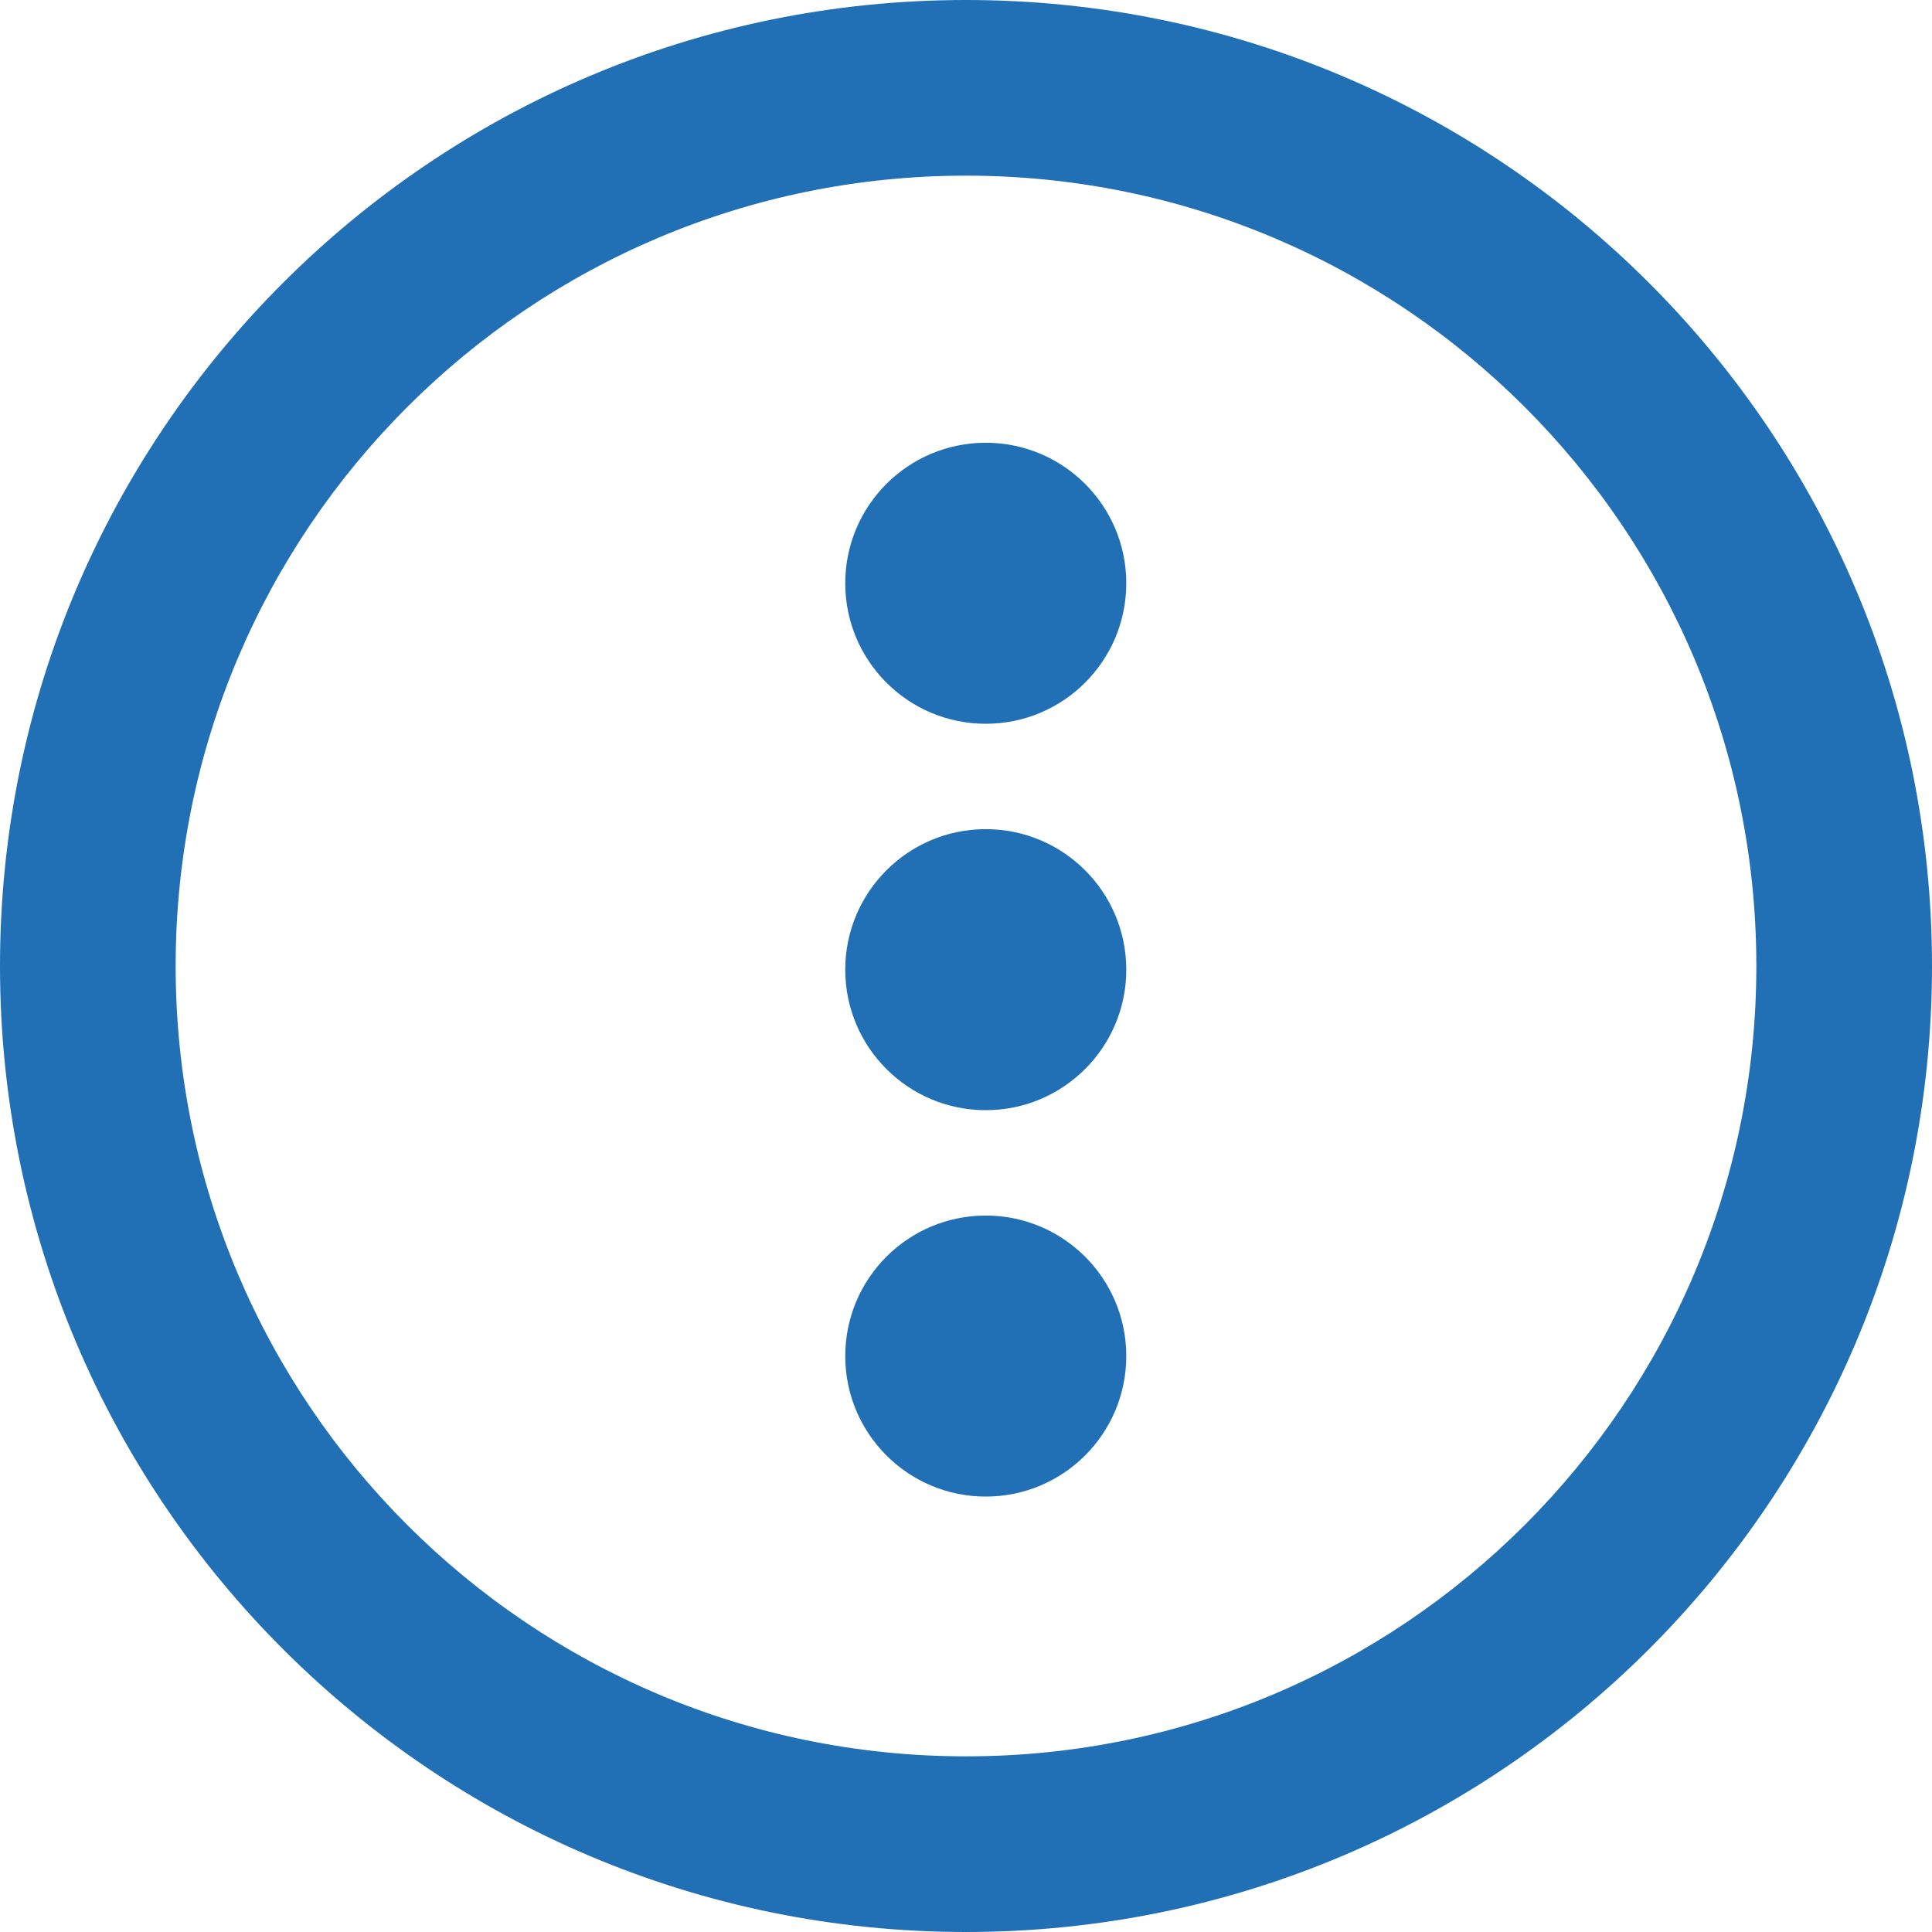<?xml version="1.0" encoding="UTF-8"?>
<svg width="48px" height="48px" viewBox="0 0 48 48" version="1.1" xmlns="http://www.w3.org/2000/svg" xmlns:xlink="http://www.w3.org/1999/xlink">
    <title>Group 2</title>
    <g id="Page-1" stroke="none" stroke-width="1" fill="none" fill-rule="evenodd">
        <g id="Group-2" fill="#216FB4">
            <path d="M24,0 C37.255,0 48,10.745 48,24 C48,37.255 37.255,48 24,48 C10.745,48 0,37.255 0,24 C0,10.745 10.745,0 24,0 Z M24,4.364 C13.155,4.364 4.364,13.155 4.364,24 C4.364,34.845 13.155,43.636 24,43.636 C34.845,43.636 43.636,34.845 43.636,24 C43.636,13.155 34.845,4.364 24,4.364 Z" id="Oval" fill-rule="nonzero"></path>
            <g id="Group" transform="translate(21, 11)">
                <circle id="Oval" cx="3.491" cy="3.491" r="3.491"></circle>
                <circle id="Oval" cx="3.491" cy="13.091" r="3.491"></circle>
                <circle id="Oval-Copy" cx="3.491" cy="22.691" r="3.491"></circle>
            </g>
        </g>
    </g>
</svg>